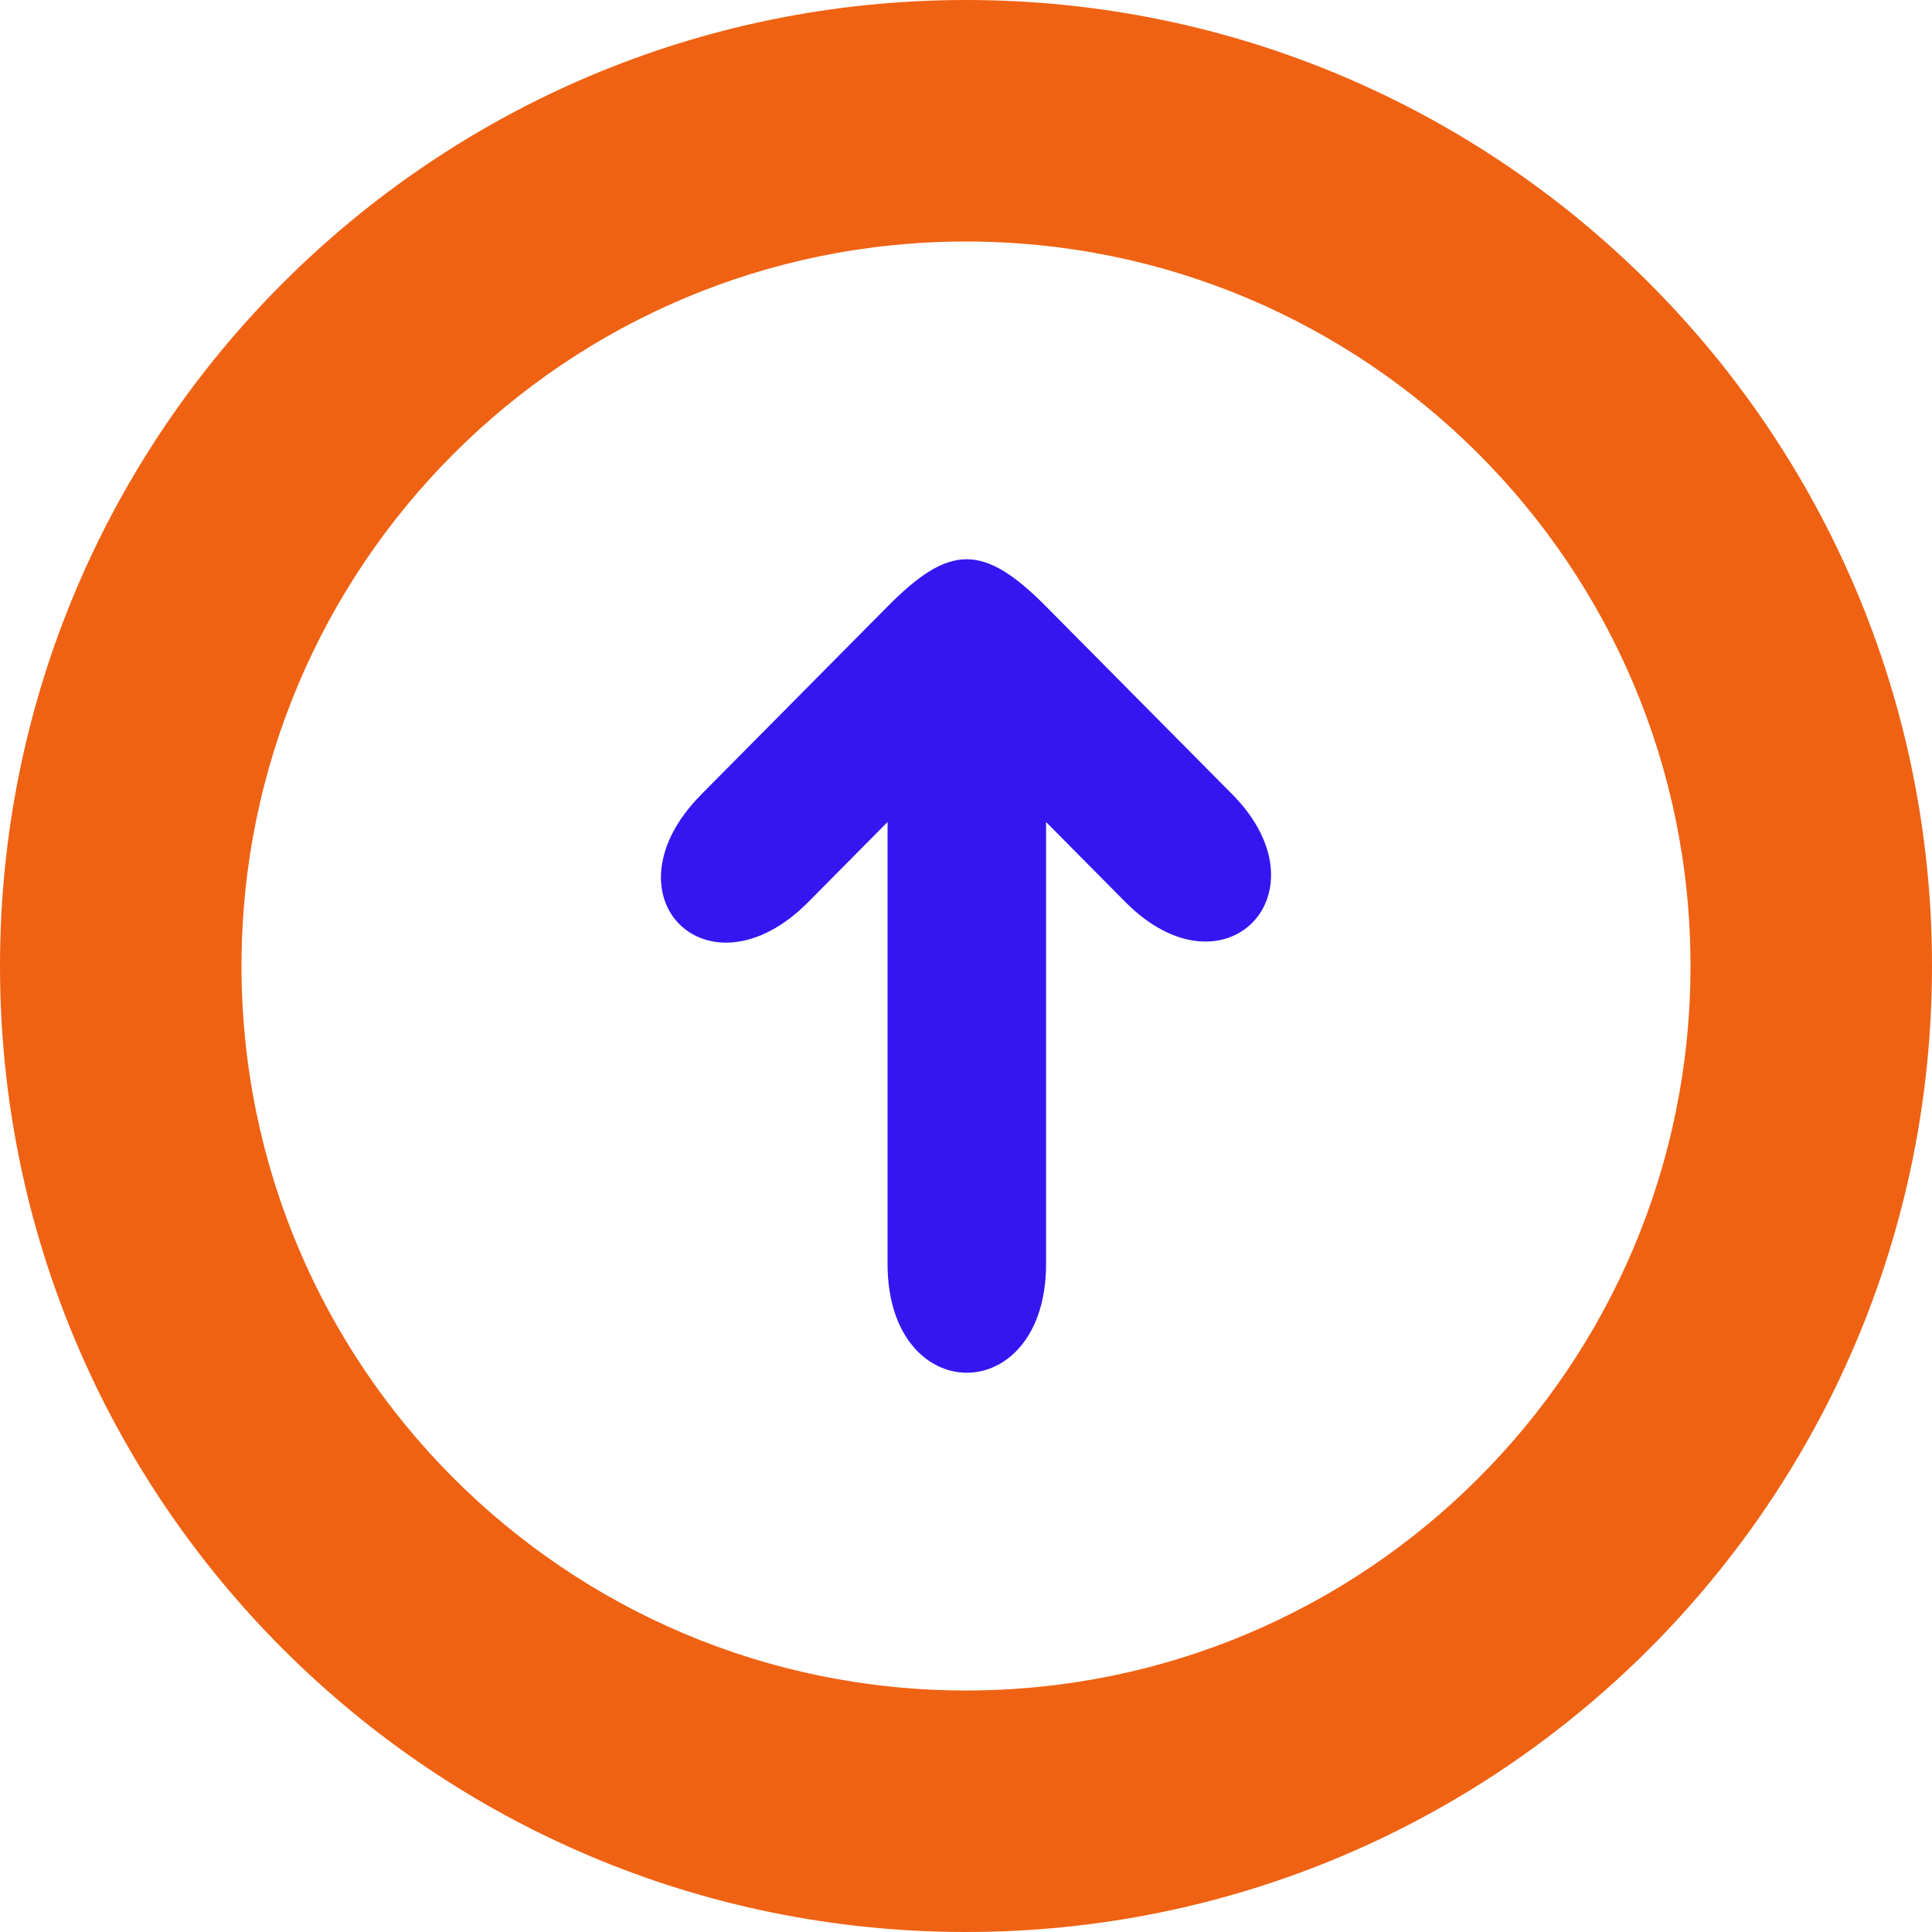 <svg width="38" height="38" viewBox="0 0 38 38" fill="none" xmlns="http://www.w3.org/2000/svg">
<path fill-rule="evenodd" clip-rule="evenodd" d="M19 38C29.493 38 38 29.493 38 19C38 8.507 29.493 0 19 0C8.507 0 0 8.507 0 19C0 29.493 8.507 38 19 38ZM19 33.25C26.87 33.25 33.25 26.87 33.25 19C33.25 11.13 26.87 4.75 19 4.75C11.13 4.75 4.75 11.13 4.75 19C4.75 26.87 11.13 33.25 19 33.25Z" fill="#EF6213"/>
<path d="M24.235 15.621C26.158 17.562 24.08 19.704 22.134 17.741L20.575 16.168V24.858C20.575 27.714 17.457 27.714 17.457 24.858V16.168L15.899 17.741C13.931 19.727 11.808 17.629 13.798 15.621L17.457 11.929C18.663 10.713 19.326 10.668 20.575 11.929L24.235 15.621Z" fill="#3516F0"/>
</svg>
